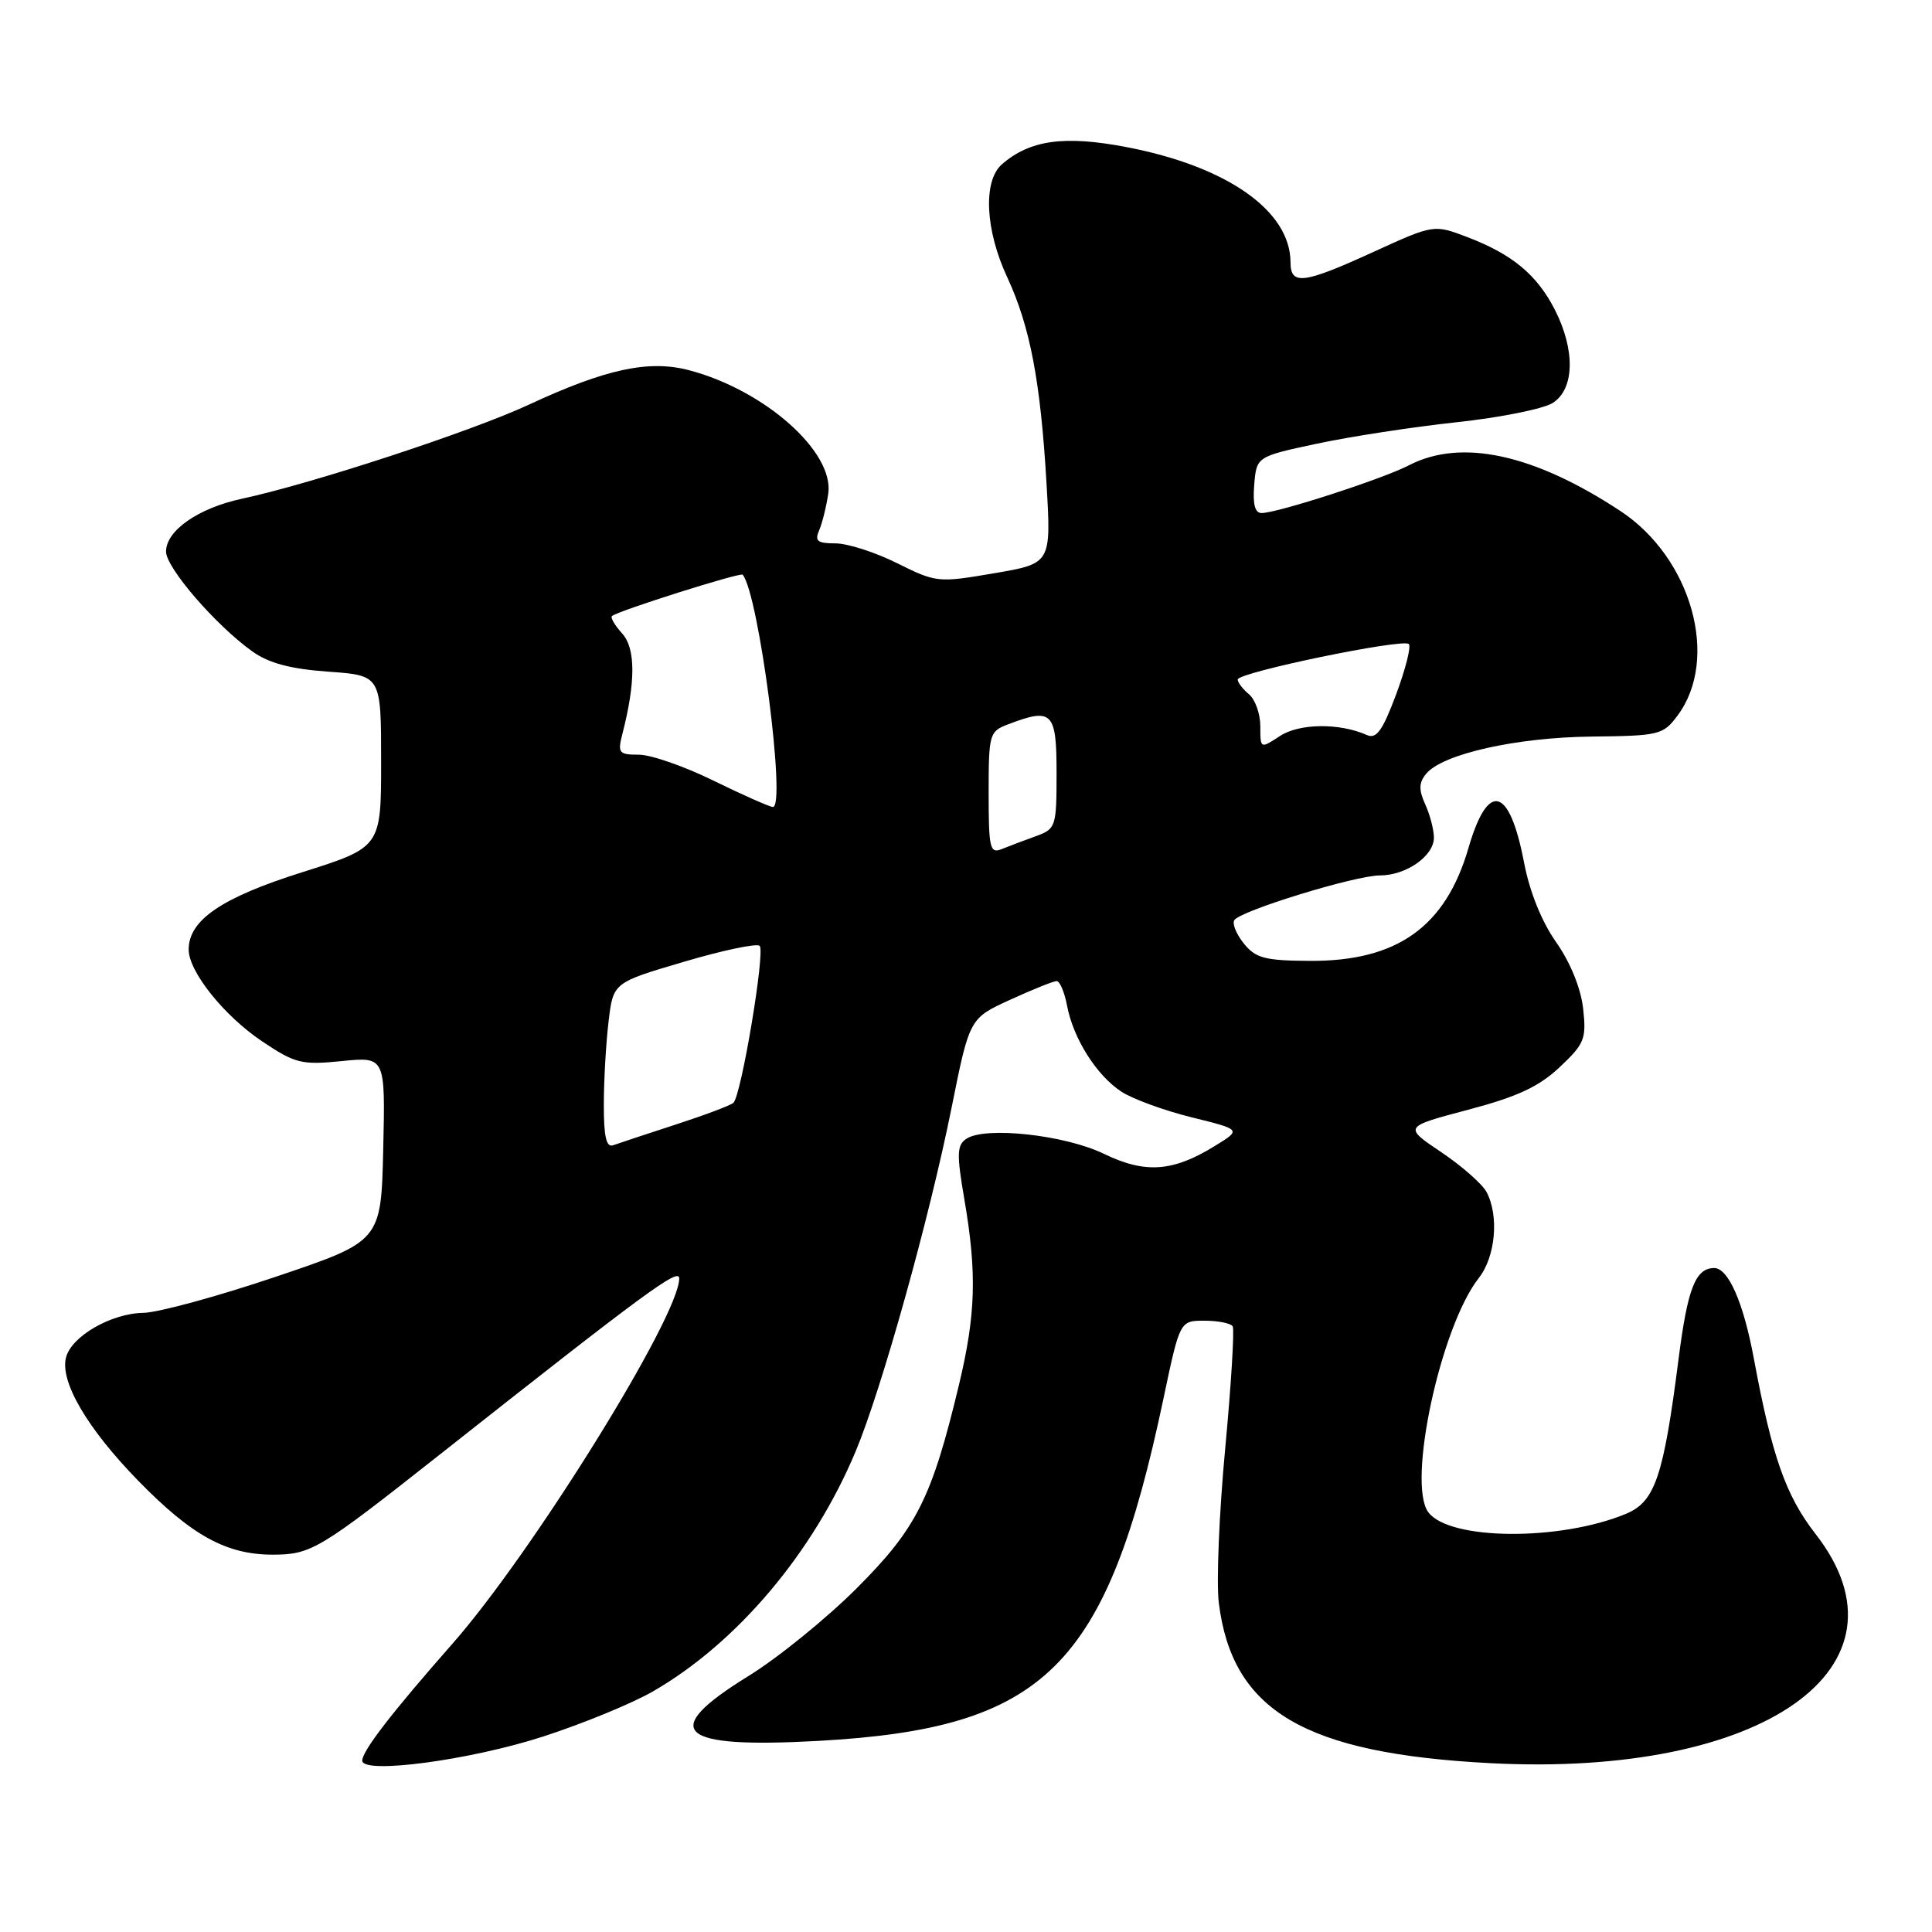<?xml version="1.0" encoding="UTF-8" standalone="no"?>
<!DOCTYPE svg PUBLIC "-//W3C//DTD SVG 1.1//EN" "http://www.w3.org/Graphics/SVG/1.1/DTD/svg11.dtd" >
<svg xmlns="http://www.w3.org/2000/svg" xmlns:xlink="http://www.w3.org/1999/xlink" version="1.1" viewBox="0 0 256 256">
 <g >
 <path fill="currentColor"
d=" M 72.00 230.09 C 77.22 228.40 83.76 225.71 86.52 224.12 C 97.68 217.68 107.75 205.75 113.38 192.31 C 116.82 184.10 123.17 161.36 126.10 146.72 C 128.47 134.93 128.47 134.93 133.86 132.47 C 136.82 131.11 139.59 130.00 140.01 130.00 C 140.43 130.00 141.05 131.46 141.39 133.25 C 142.21 137.61 145.30 142.50 148.59 144.65 C 150.07 145.62 154.26 147.15 157.89 148.05 C 164.50 149.68 164.50 149.68 161.00 151.83 C 155.42 155.28 151.75 155.54 146.28 152.89 C 141.11 150.38 130.53 149.22 128.04 150.90 C 126.79 151.74 126.75 152.92 127.79 158.96 C 129.46 168.74 129.30 174.18 127.06 183.53 C 123.47 198.51 121.46 202.51 113.52 210.45 C 109.52 214.45 103.05 219.70 99.13 222.11 C 87.26 229.44 89.72 231.71 108.40 230.68 C 138.55 229.01 146.64 220.99 154.18 185.25 C 156.34 175.00 156.34 175.00 159.61 175.00 C 161.41 175.00 163.09 175.34 163.34 175.75 C 163.58 176.16 163.14 183.47 162.34 192.00 C 161.54 200.53 161.16 209.70 161.50 212.40 C 163.28 226.71 172.85 232.35 197.50 233.63 C 233.65 235.51 254.34 220.92 240.57 203.26 C 236.63 198.19 234.82 193.06 232.40 180.05 C 231.01 172.54 228.99 167.97 227.10 168.02 C 224.64 168.08 223.61 170.75 222.41 180.14 C 220.42 195.67 219.30 198.98 215.47 200.58 C 206.74 204.22 192.05 204.12 189.26 200.38 C 186.41 196.56 190.89 175.78 195.95 169.34 C 198.17 166.52 198.65 161.08 196.97 157.94 C 196.40 156.88 193.70 154.50 190.96 152.66 C 185.98 149.31 185.98 149.31 194.53 147.05 C 201.07 145.32 203.92 143.99 206.67 141.40 C 209.97 138.29 210.22 137.66 209.77 133.61 C 209.46 130.92 208.07 127.51 206.20 124.85 C 204.28 122.13 202.68 118.16 201.94 114.27 C 200.01 104.19 197.17 103.45 194.58 112.36 C 191.55 122.81 185.12 127.39 173.57 127.32 C 167.63 127.29 166.39 126.97 164.83 125.04 C 163.83 123.80 163.25 122.40 163.55 121.93 C 164.31 120.69 179.58 116.00 182.83 116.00 C 186.32 116.00 190.00 113.43 190.00 110.99 C 190.00 109.95 189.48 107.96 188.85 106.58 C 187.97 104.63 188.00 103.71 188.98 102.52 C 191.16 99.90 200.92 97.71 210.89 97.60 C 219.86 97.50 220.38 97.38 222.28 94.82 C 227.89 87.31 224.15 73.93 214.71 67.71 C 203.25 60.16 193.62 58.07 186.70 61.65 C 183.24 63.45 169.32 67.96 167.19 67.98 C 166.29 68.00 165.98 66.84 166.19 64.25 C 166.50 60.50 166.50 60.50 174.50 58.79 C 178.90 57.85 187.22 56.57 193.00 55.95 C 198.78 55.33 204.51 54.18 205.75 53.39 C 208.64 51.55 208.75 46.39 206.03 41.05 C 203.66 36.41 200.40 33.70 194.44 31.42 C 189.99 29.73 189.99 29.73 182.03 33.36 C 172.71 37.63 171.00 37.84 171.00 34.75 C 170.98 27.93 162.59 22.04 149.26 19.49 C 141.04 17.91 136.45 18.55 132.75 21.78 C 130.24 23.98 130.54 30.48 133.46 36.73 C 136.49 43.26 137.88 50.51 138.67 64.08 C 139.29 74.67 139.29 74.67 131.72 75.96 C 124.31 77.23 124.05 77.20 118.88 74.63 C 115.98 73.18 112.30 72.00 110.70 72.00 C 108.30 72.00 107.92 71.69 108.55 70.25 C 108.96 69.29 109.50 67.10 109.75 65.39 C 110.53 59.86 101.31 51.69 91.32 49.06 C 85.98 47.65 80.28 48.88 70.10 53.61 C 62.45 57.17 41.38 64.08 32.08 66.08 C 26.28 67.32 22.00 70.30 22.00 73.09 C 22.00 75.23 28.60 82.87 33.44 86.32 C 35.63 87.88 38.49 88.64 43.50 89.00 C 50.50 89.50 50.50 89.50 50.50 100.89 C 50.50 112.27 50.50 112.27 40.00 115.59 C 29.35 118.95 25.00 121.92 25.00 125.82 C 25.00 128.74 29.68 134.59 34.70 137.96 C 39.12 140.93 39.96 141.13 45.28 140.60 C 51.06 140.02 51.06 140.02 50.78 152.25 C 50.50 164.47 50.50 164.47 36.50 169.19 C 28.80 171.79 20.93 173.93 19.00 173.96 C 14.75 174.02 9.48 177.05 8.75 179.86 C 7.91 183.05 11.55 189.27 18.32 196.21 C 25.43 203.49 30.01 206.00 36.15 206.00 C 41.23 205.99 42.30 205.35 58.23 192.77 C 85.61 171.15 90.00 167.92 90.00 169.40 C 90.00 174.43 70.51 205.82 59.91 217.85 C 51.91 226.94 48.00 232.01 48.00 233.29 C 48.00 235.14 62.29 233.24 72.00 230.09 Z  M 80.01 146.36 C 80.01 143.14 80.30 138.18 80.64 135.35 C 81.25 130.20 81.25 130.20 90.63 127.44 C 95.78 125.91 100.30 124.97 100.66 125.33 C 101.42 126.08 98.22 145.17 97.18 146.13 C 96.81 146.47 93.35 147.77 89.50 149.02 C 85.65 150.27 81.94 151.50 81.25 151.75 C 80.34 152.09 80.00 150.62 80.01 146.36 Z  M 131.00 105.08 C 131.00 97.27 131.10 96.91 133.57 95.98 C 139.43 93.74 140.00 94.31 140.00 102.40 C 140.00 109.57 139.91 109.84 137.25 110.80 C 135.74 111.35 133.71 112.11 132.75 112.50 C 131.17 113.15 131.00 112.43 131.00 105.08 Z  M 94.52 103.43 C 90.68 101.54 86.24 100.00 84.65 100.00 C 82.00 100.00 81.82 99.78 82.47 97.25 C 84.24 90.37 84.23 85.91 82.44 83.94 C 81.47 82.87 80.86 81.83 81.09 81.63 C 81.88 80.94 98.13 75.80 98.41 76.15 C 100.56 78.78 104.22 107.08 102.40 106.93 C 101.90 106.88 98.36 105.31 94.52 103.43 Z  M 167.00 96.24 C 167.00 94.59 166.32 92.68 165.50 92.00 C 164.68 91.32 164.00 90.43 164.00 90.04 C 164.00 89.10 185.90 84.57 186.68 85.34 C 187.00 85.67 186.24 88.67 184.99 92.02 C 183.19 96.84 182.38 97.96 181.11 97.39 C 177.47 95.78 172.18 95.84 169.61 97.52 C 167.00 99.23 167.00 99.23 167.00 96.24 Z "/>
</g>
</svg>